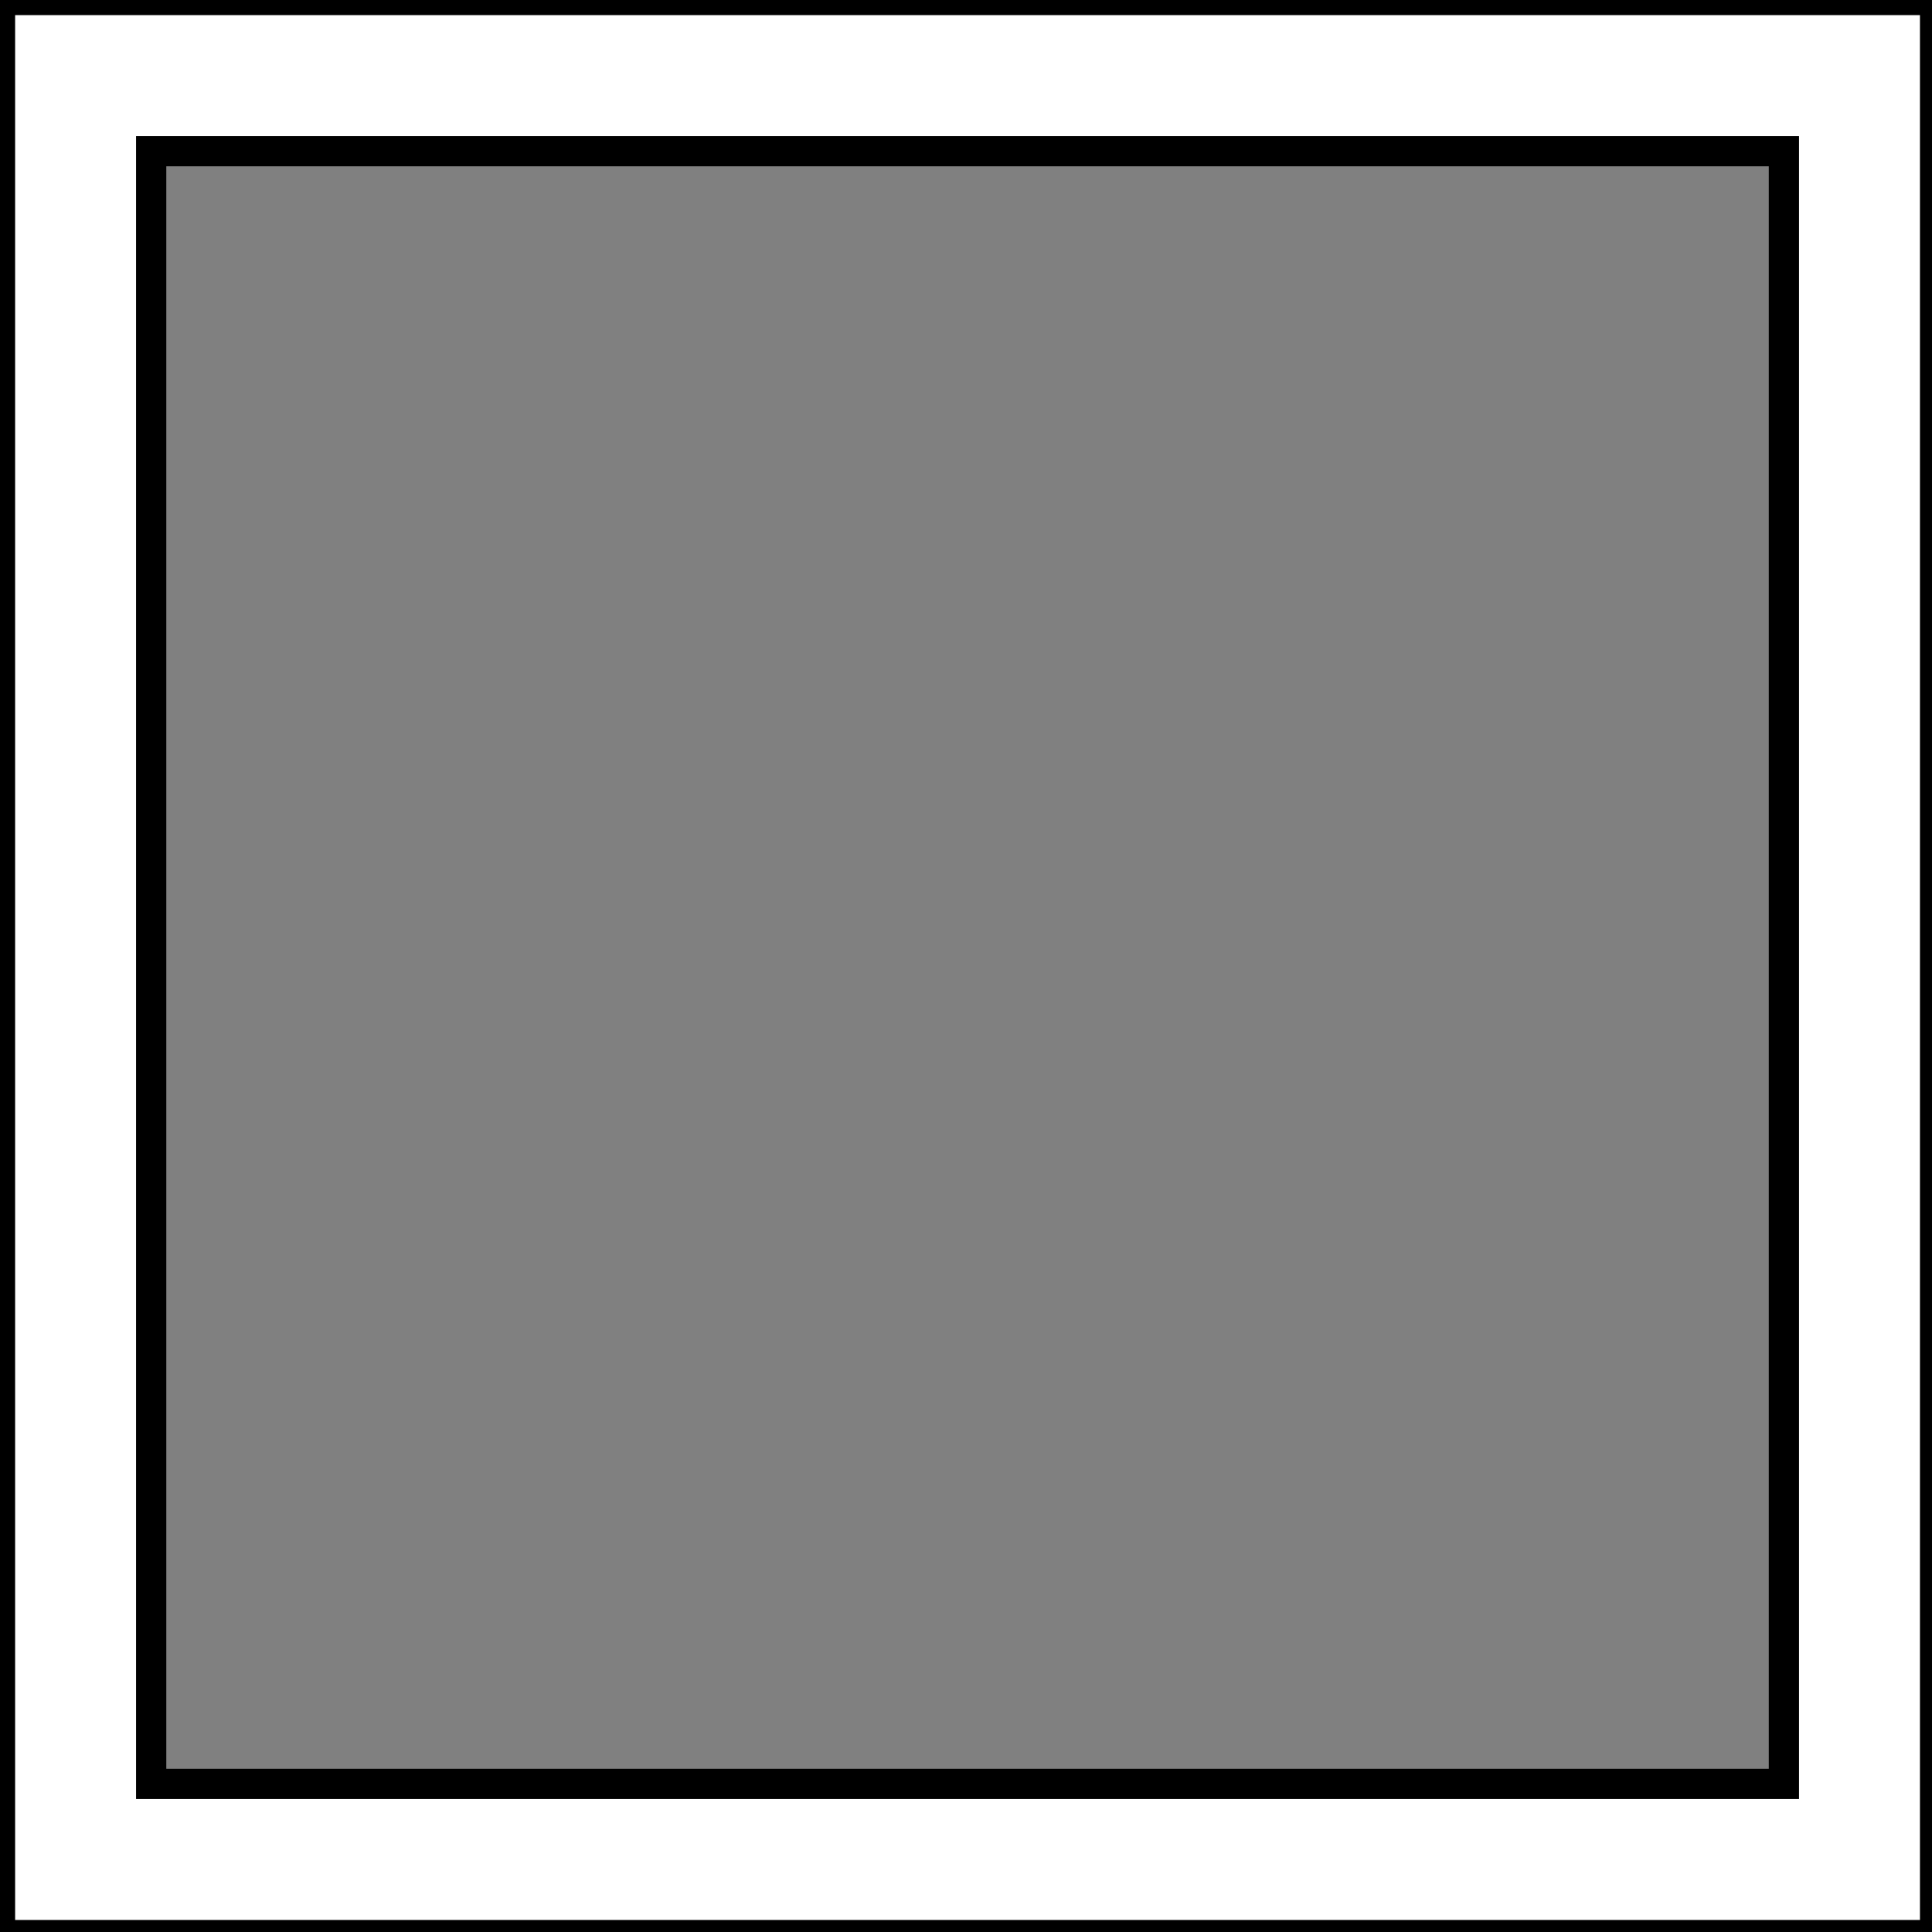 <?xml version="1.0" encoding="UTF-8" standalone="no"?>
<!-- Created with Inkscape (http://www.inkscape.org/) -->

<svg
   width="64"
   height="64"
   viewBox="0 0 16.933 16.933"
   version="1.1"
   id="svg2529"
   inkscape:version="1.1.2 (b8e25be833, 2022-02-05)"
   sodipodi:docname="KeyFrame.svg"
   xmlns:inkscape="http://www.inkscape.org/namespaces/inkscape"
   xmlns:sodipodi="http://sodipodi.sourceforge.net/DTD/sodipodi-0.dtd"
   xmlns="http://www.w3.org/2000/svg"
   xmlns:svg="http://www.w3.org/2000/svg">
  <rect x="0" y="0" width="16.933" height="16.933" fill="#808080" stroke="none"/>
  <sodipodi:namedview
     id="namedview2531"
     pagecolor="#ffffff"
     bordercolor="#666666"
     borderopacity="1.0"
     inkscape:pageshadow="2"
     inkscape:pageopacity="0"
     inkscape:pagecheckerboard="true"
     inkscape:document-units="px"
     showgrid="false"
     units="px"
     width="64px"
     inkscape:zoom="6.4"
     inkscape:cx="36.71875"
     inkscape:cy="20"
     inkscape:window-width="1920"
     inkscape:window-height="1017"
     inkscape:window-x="-8"
     inkscape:window-y="-8"
     inkscape:window-maximized="1"
     inkscape:current-layer="layer1"
     showguides="true"
     inkscape:guide-bbox="true">
    <sodipodi:guide
       position="0,16.933"
       orientation="1,0"
       id="guide6587" />
    <sodipodi:guide
       position="1.852,15.081"
       orientation="1,0"
       id="guide6627" />
    <sodipodi:guide
       position="16.933,16.933"
       orientation="1,0"
       id="guide6629" />
    <sodipodi:guide
       position="15.064,19.078"
       orientation="1,0"
       id="guide6707" />
    <sodipodi:guide
       position="1.852,2.646"
       orientation="0,-1"
       id="guide6899" />
  </sodipodi:namedview>
  <defs
     id="defs2526">
    <clipPath
       clipPathUnits="userSpaceOnUse"
       id="clipPath3692">
      <g
         inkscape:label="Clip"
         id="use3694"
         style="fill:#ffffff;fill-opacity:0">
        <rect
           style="fill:#ffffff;fill-opacity:0;stroke:none;stroke-width:0.53;stroke-linecap:square;stroke-miterlimit:1.8;stroke-dasharray:none;stroke-dashoffset:0.567;stroke-opacity:1;paint-order:markers fill stroke"
           id="rect4882"
           width="14.287"
           height="14.287"
           x="1.323"
           y="1.323" />
      </g>
    </clipPath>
  </defs>
  <g
     inkscape:label="Слой 1"
     inkscape:groupmode="layer"
     id="layer1">
    <path
       id="rect4988"
       style="fill:#ffffff;fill-opacity:1;stroke:#000000;stroke-width:1;stroke-linecap:square;stroke-miterlimit:1.8;stroke-dasharray:none;stroke-dashoffset:0.567;stroke-opacity:1;paint-order:markers fill stroke"
       d="M 0,0 V 10 54 64 H 10 54 64 V 54 0 Z M 5,5 H 59 V 59 H 5 Z"
       transform="scale(0.265)"
       sodipodi:nodetypes="ccccccccccccccc" />
  </g>
</svg>
